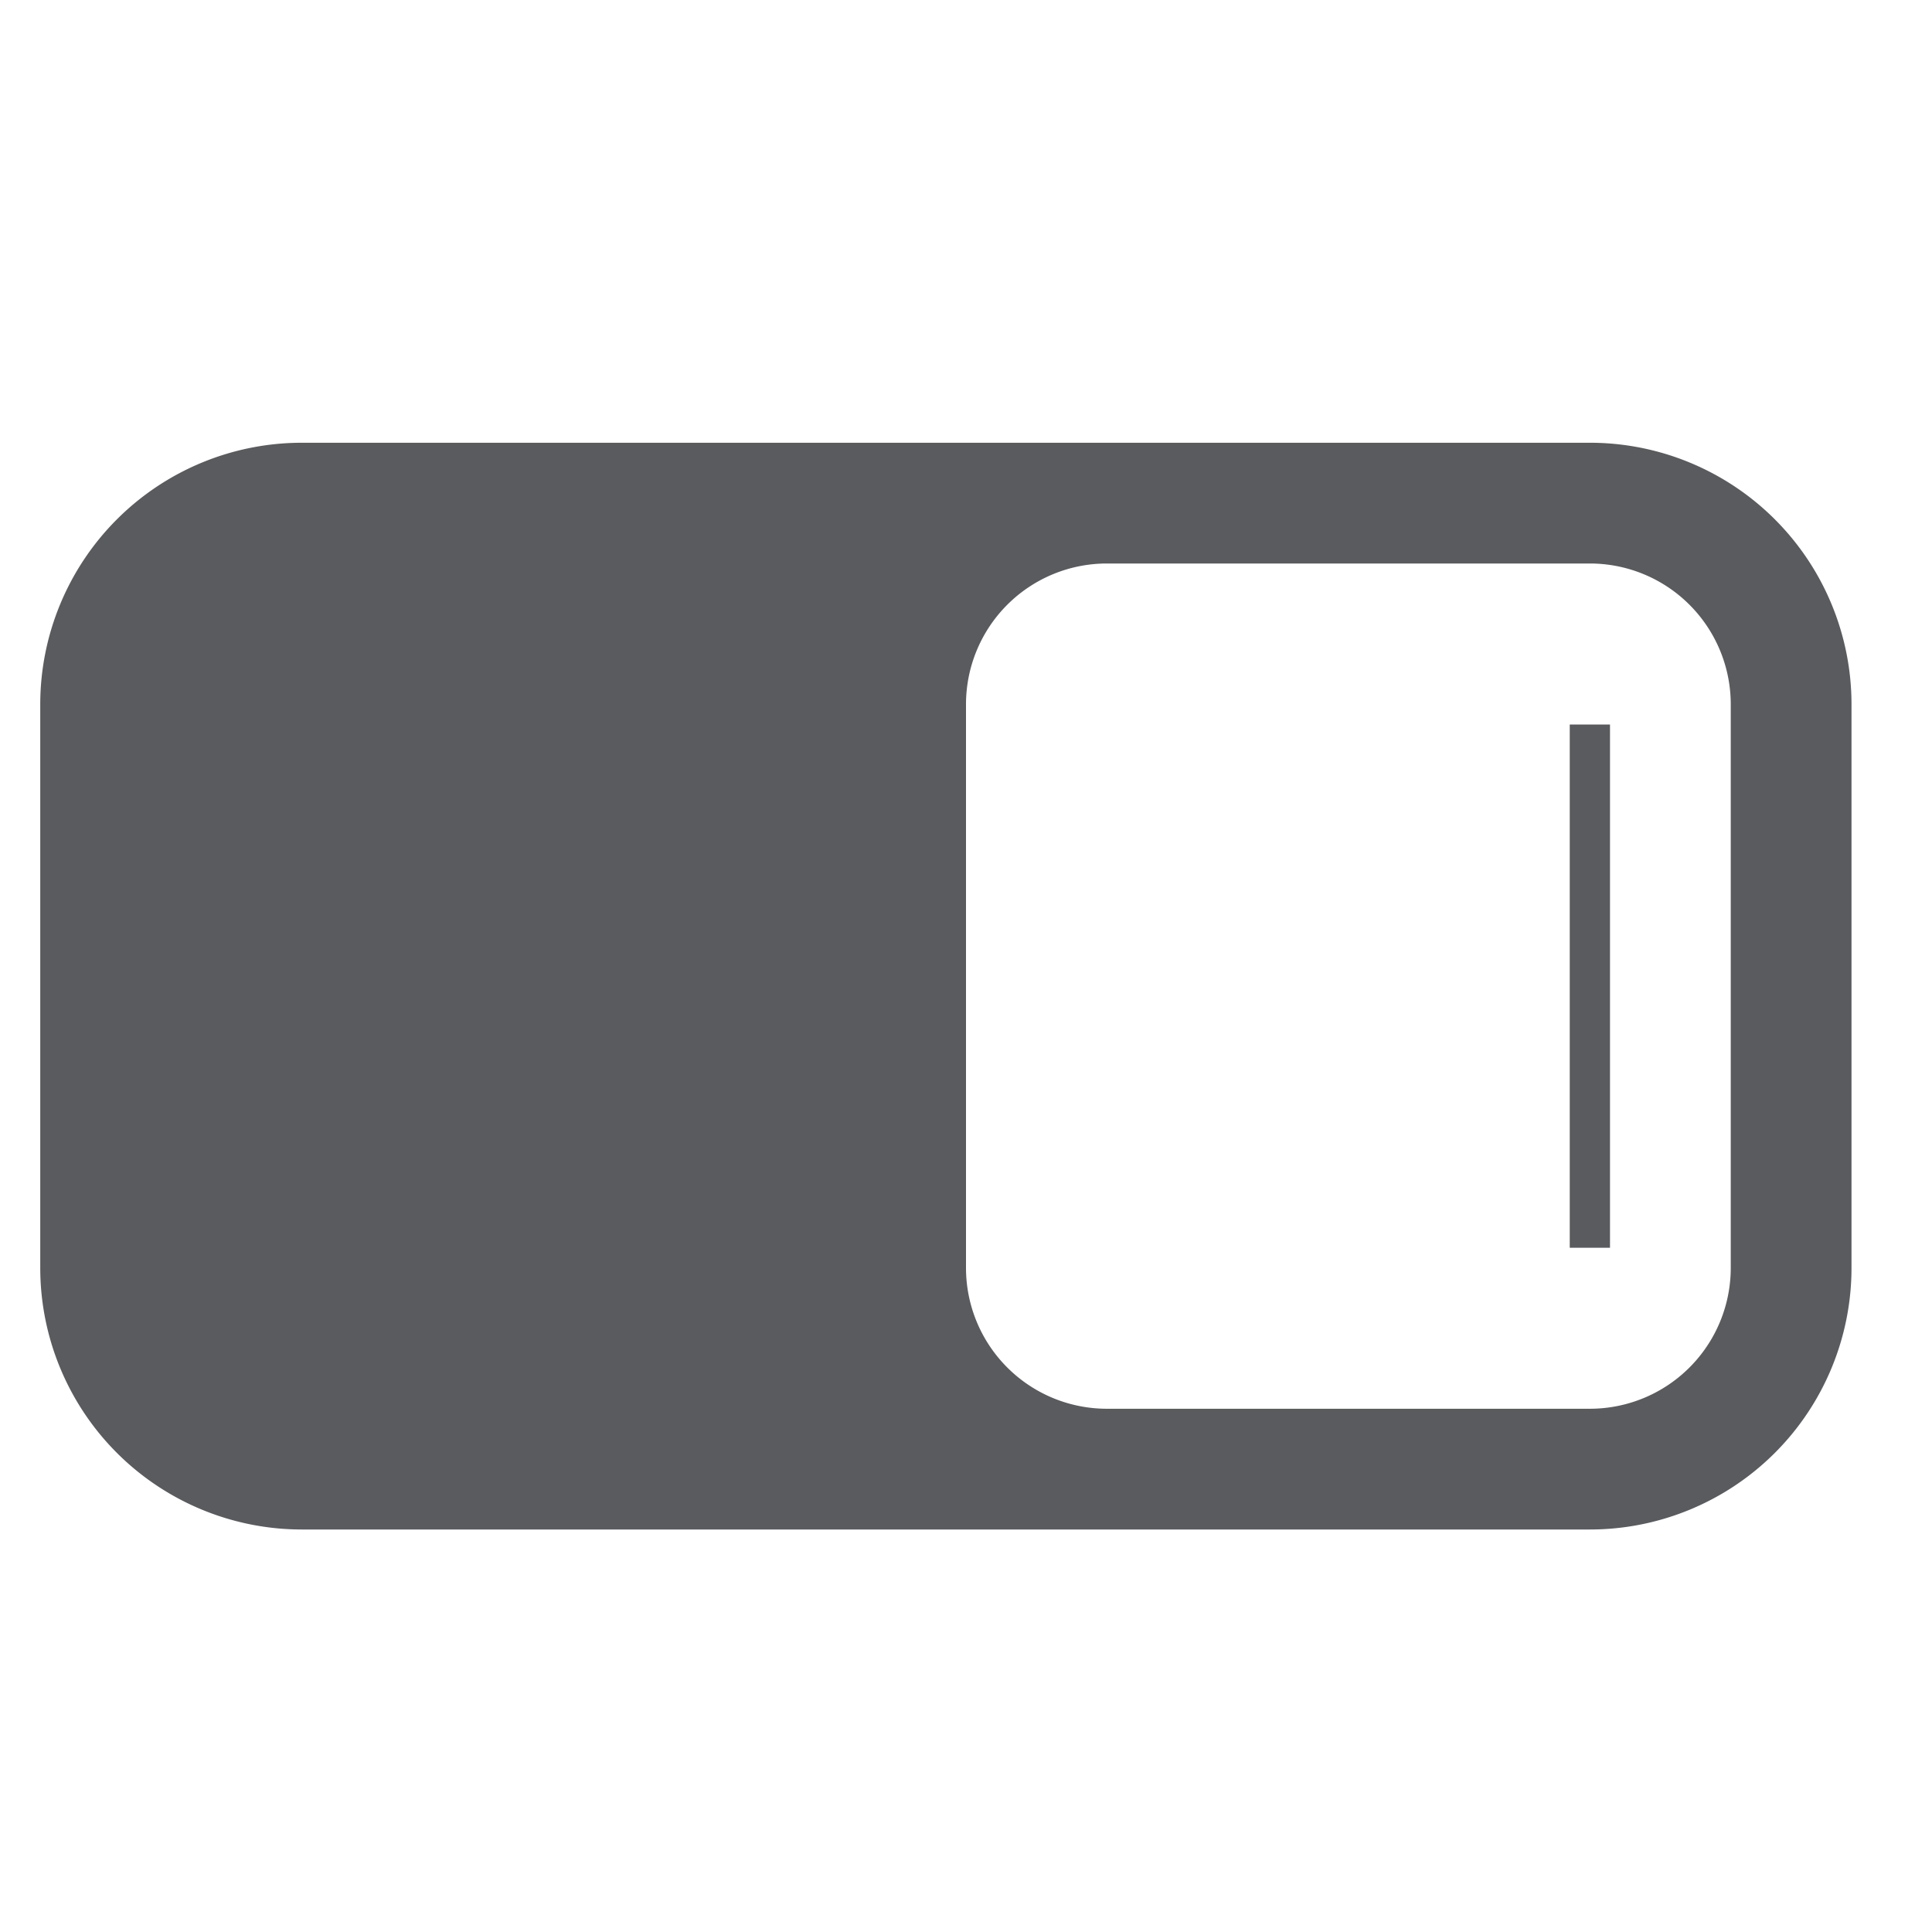 <svg id="Layer_1" data-name="Layer 1" xmlns="http://www.w3.org/2000/svg" viewBox="0 0 48 48"><defs><style>.cls-1{fill:#5a5b5e;}.cls-1,.cls-2{stroke:#5a5b5e;stroke-linecap:square;stroke-linejoin:round;}.cls-2{fill:none;}</style></defs><title>unicons-interface-48px-power-on</title><path class="cls-1" d="M39.5,11.5H7.5a6,6,0,0,0-6,6v14a6,6,0,0,0,6,6h32a6,6,0,0,0,6-6v-14A6,6,0,0,0,39.5,11.5Zm0,24h-12a4,4,0,0,1-4-4v-14a4,4,0,0,1,4-4h12a4,4,0,0,1,4,4v14A4,4,0,0,1,39.5,35.5Z"/><line class="cls-2" x1="39.5" y1="30.5" x2="39.5" y2="18.5"/></svg>